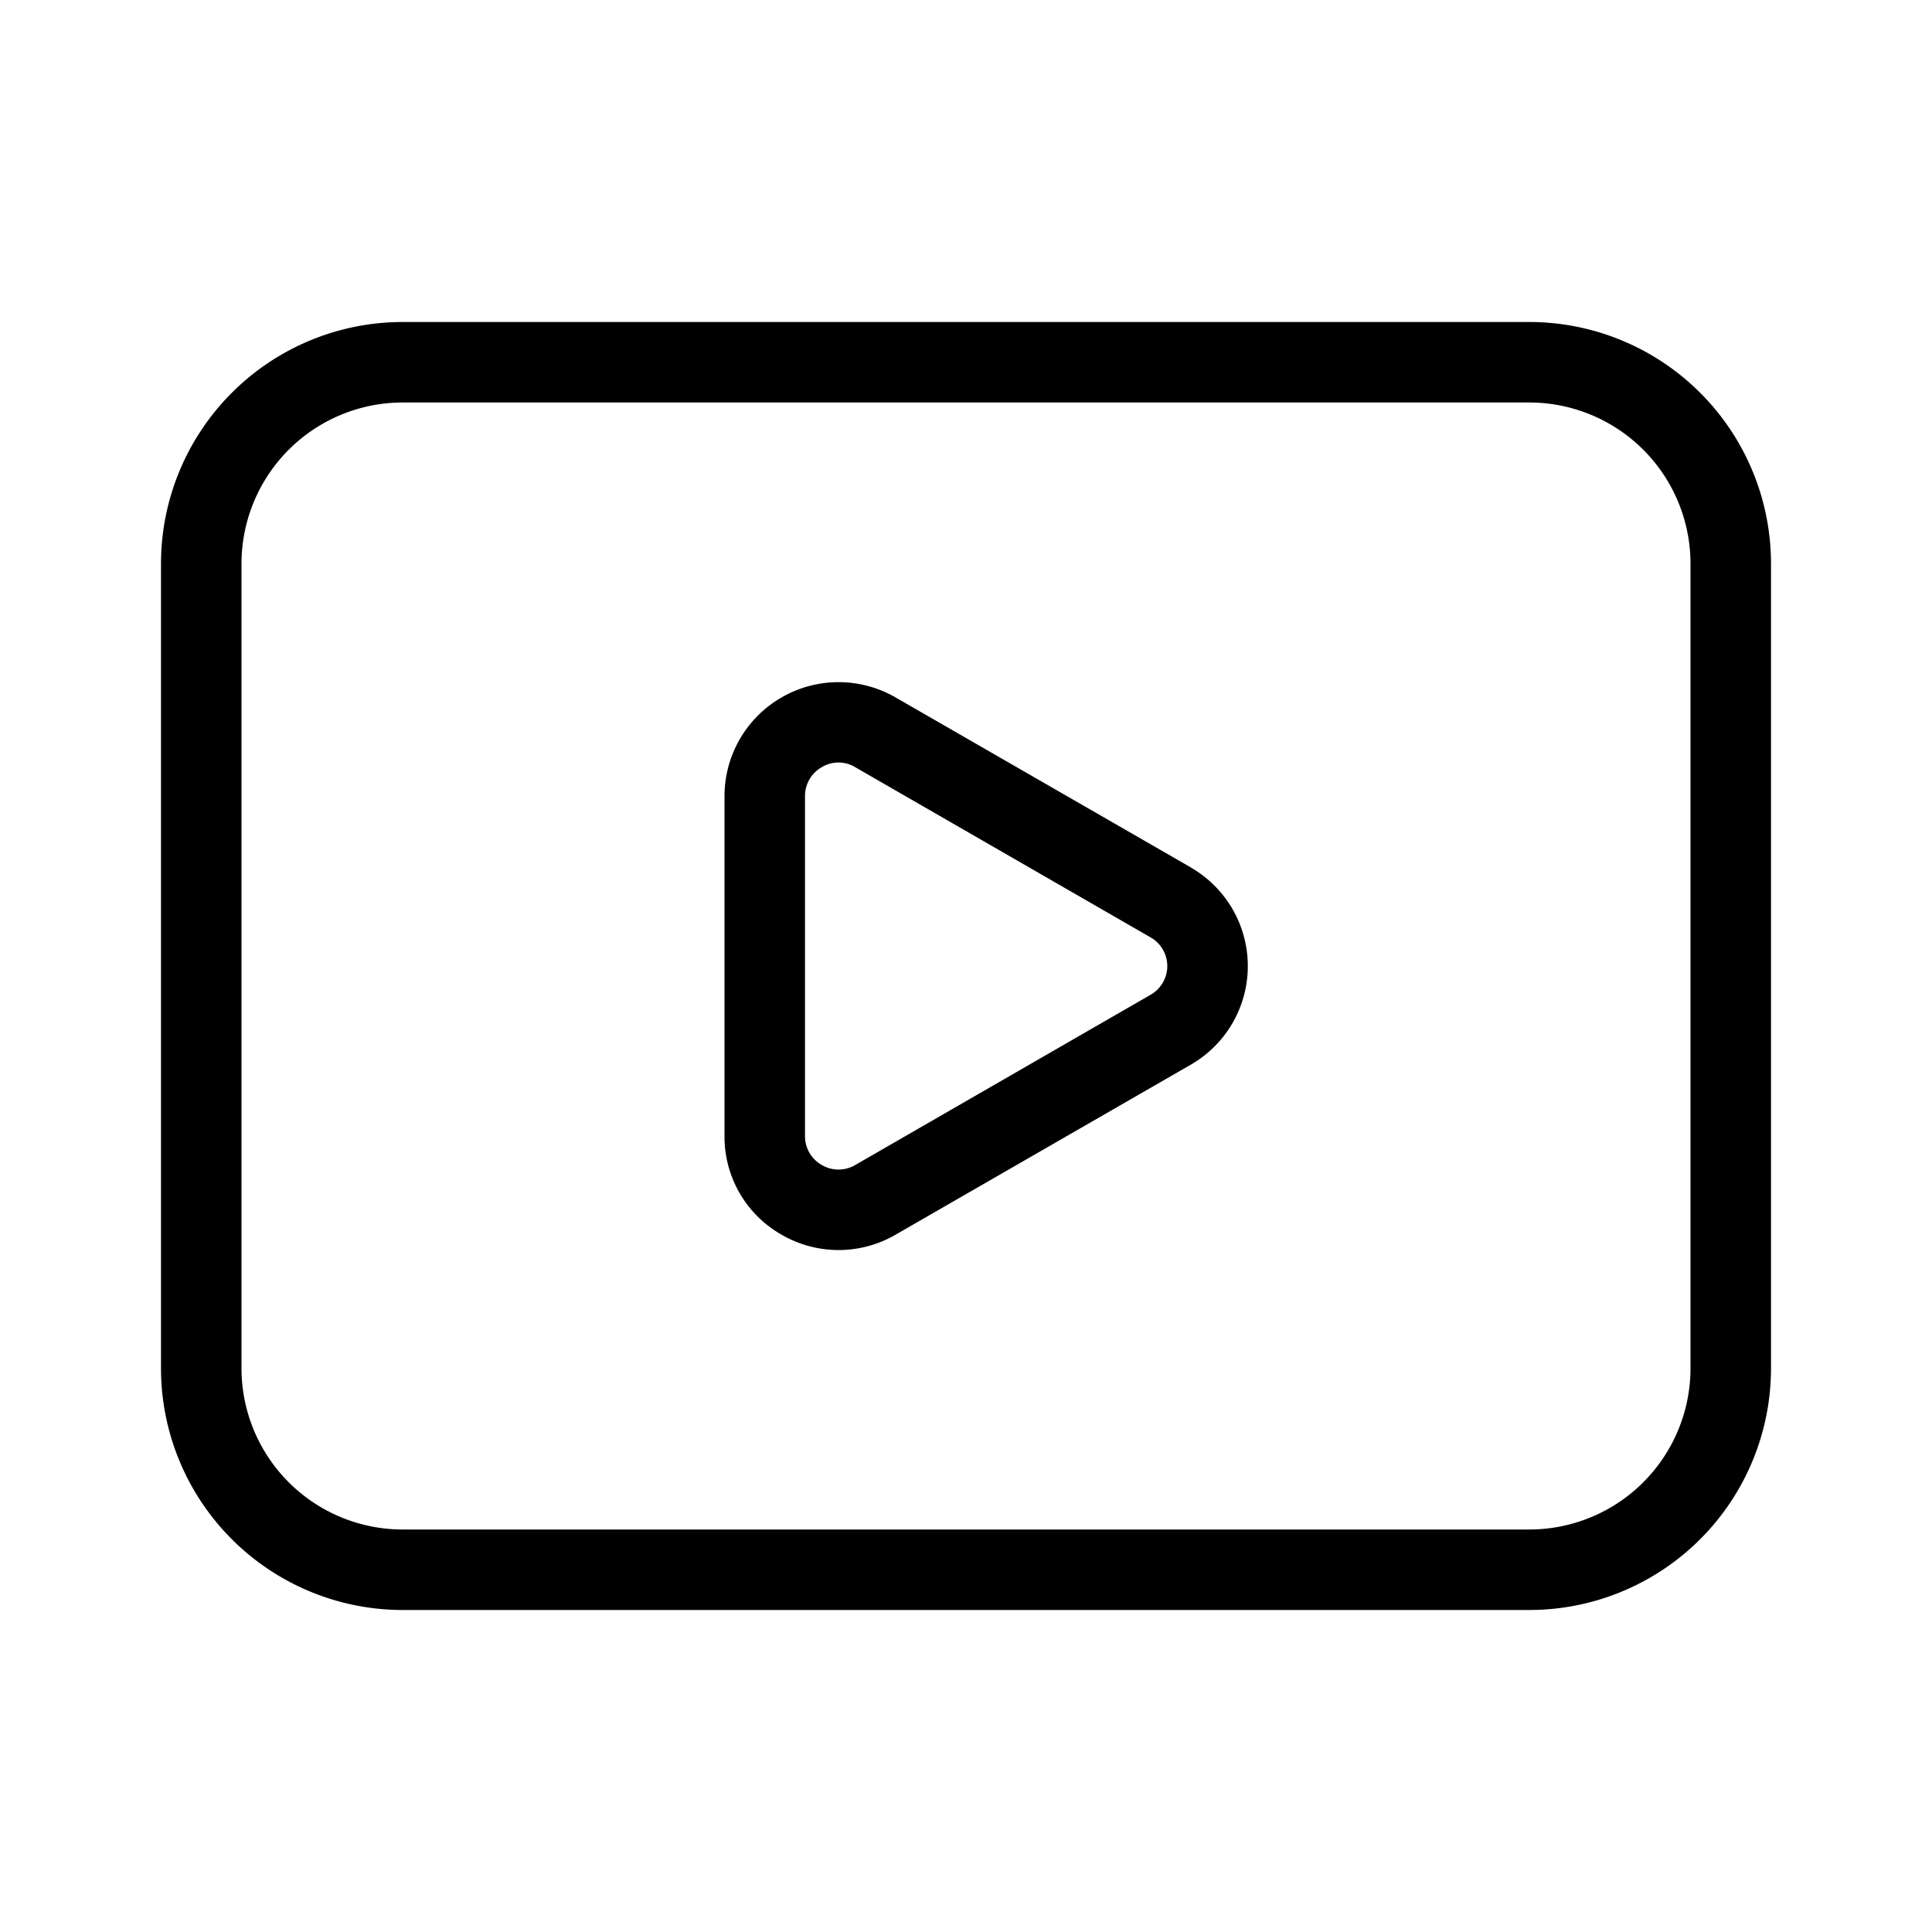 <svg xmlns="http://www.w3.org/2000/svg" xmlns:xlink="http://www.w3.org/1999/xlink" width="24" height="24" viewBox="0 0 24 24"><path fill="currentColor" d="m14.792 10.775l-3.668-2.112A1.417 1.417 0 0 0 9 9.89v4.222c-.003.506.267.974.706 1.224a1.41 1.41 0 0 0 1.419.002l3.667-2.112a1.413 1.413 0 0 0 0-2.45m-.5 1.582l-3.666 2.113a.41.41 0 0 1-.419 0A.41.41 0 0 1 10 14.11V9.89a.41.41 0 0 1 .207-.359a.4.4 0 0 1 .418 0l3.667 2.113a.41.41 0 0 1 0 .714M19 4H5a3.003 3.003 0 0 0-3 3v10a3.003 3.003 0 0 0 3 3h14a3.003 3.003 0 0 0 3-3V7a3.003 3.003 0 0 0-3-3m2 13a2.003 2.003 0 0 1-2 2H5a2.003 2.003 0 0 1-2-2V7a2.003 2.003 0 0 1 2-2h14a2.003 2.003 0 0 1 2 2z"/></svg>